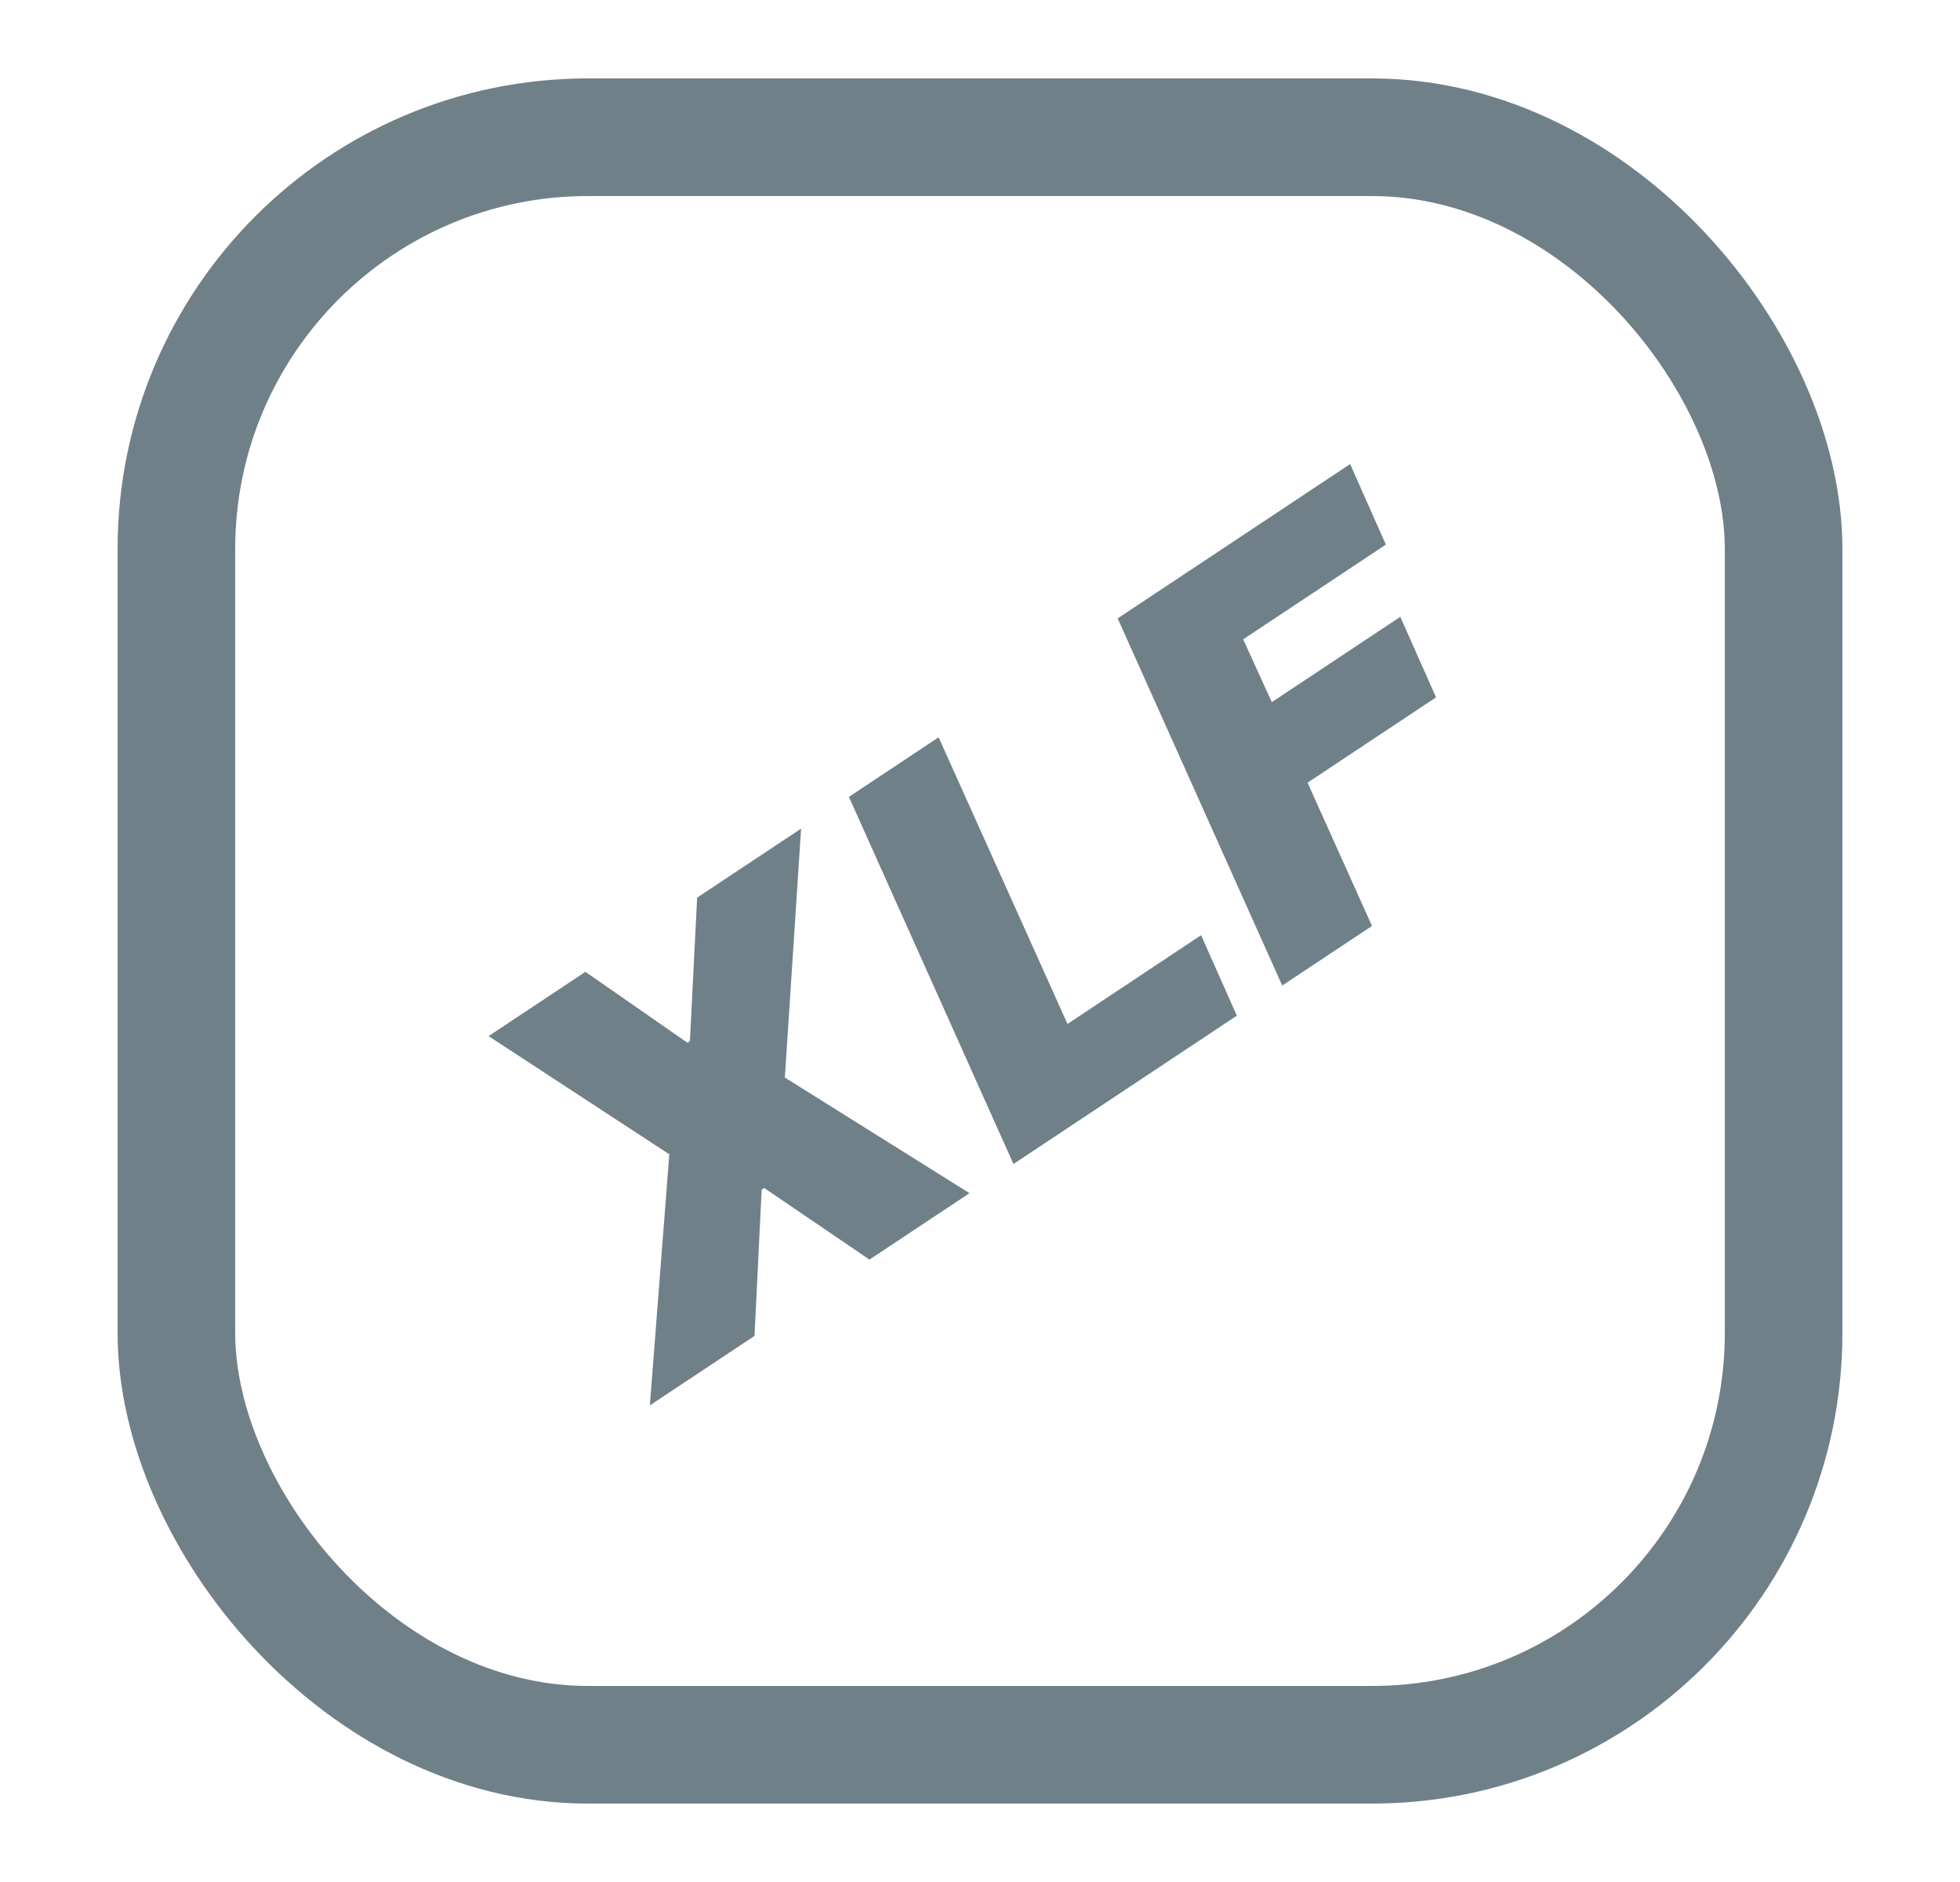 <svg width="25" height="24" viewBox="0 0 25 24" fill="none" xmlns="http://www.w3.org/2000/svg">
<rect x="2.25" y="1.75" width="20.5" height="20.5" rx="5.25" stroke="#708089" stroke-width="1.5"/>
<path d="M7.467 12.393L8.768 13.297L8.8 13.276L8.892 11.447L10.218 10.567L10.011 13.741L12.366 15.216L11.09 16.063L9.748 15.15L9.715 15.172L9.624 17.036L8.289 17.922L8.537 14.72L6.232 13.213L7.467 12.393ZM12.927 14.844L10.828 10.162L11.972 9.402L13.616 13.058L15.32 11.926L15.776 12.952L12.927 14.844ZM16.355 12.568L14.256 7.886L17.221 5.918L17.677 6.945L15.857 8.153L16.222 8.954L17.861 7.866L18.317 8.893L16.678 9.981L17.5 11.808L16.355 12.568Z" fill="#708089"/>
</svg>
